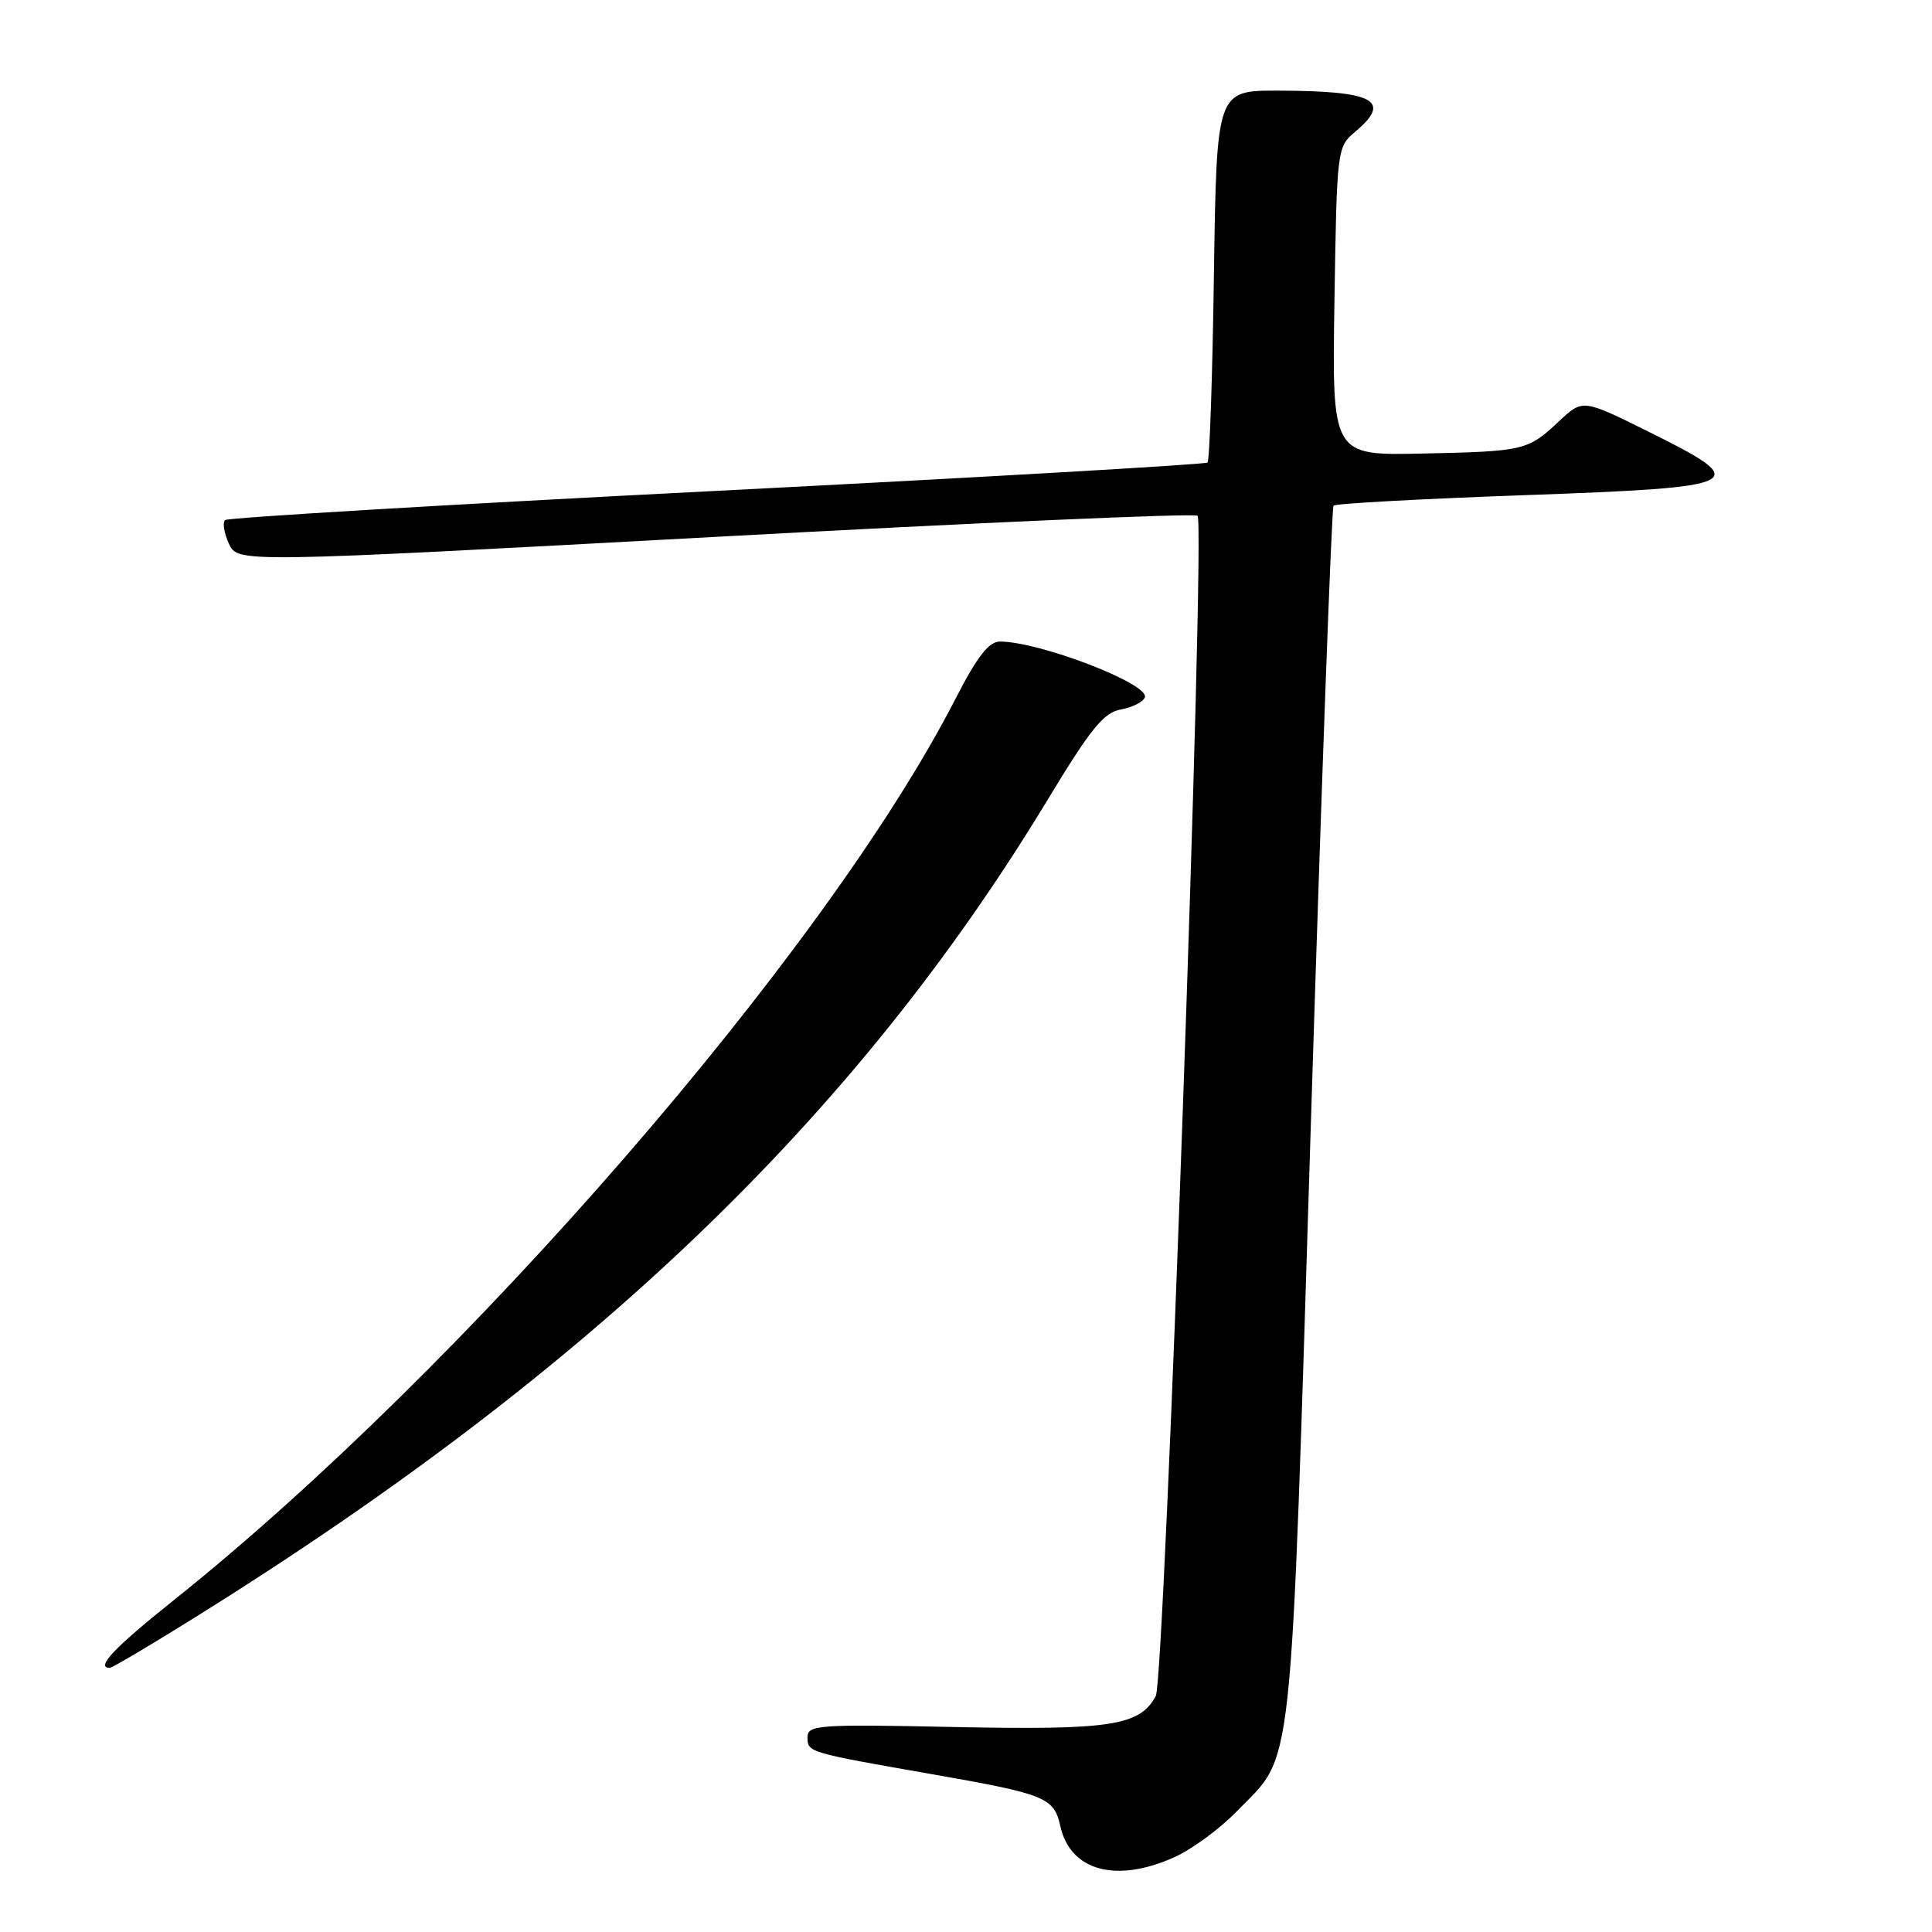<?xml version="1.0" encoding="UTF-8" standalone="no"?>
<!DOCTYPE svg PUBLIC "-//W3C//DTD SVG 1.1//EN" "http://www.w3.org/Graphics/SVG/1.1/DTD/svg11.dtd" >
<svg xmlns="http://www.w3.org/2000/svg" xmlns:xlink="http://www.w3.org/1999/xlink" version="1.1" viewBox="0 0 256 256">
 <g >
 <path fill="currentColor"
d=" M 155.67 246.06 C 157.96 245.02 161.62 242.33 163.81 240.08 C 171.53 232.12 170.93 237.71 173.72 148.13 C 175.11 103.78 176.45 67.28 176.70 67.00 C 176.96 66.72 188.38 66.10 202.08 65.61 C 231.56 64.55 232.39 64.12 218.36 57.16 C 209.72 52.88 209.72 52.88 206.61 55.79 C 202.44 59.71 202.01 59.81 188.37 60.10 C 176.50 60.35 176.50 60.35 176.82 39.93 C 177.14 19.70 177.17 19.48 179.57 17.46 C 184.51 13.32 182.10 12.04 169.35 12.01 C 161.21 12.00 161.21 12.00 160.85 36.42 C 160.66 49.85 160.28 61.04 160.00 61.29 C 159.72 61.54 130.48 63.23 95.00 65.04 C 59.52 66.84 30.20 68.59 29.83 68.91 C 29.46 69.23 29.69 70.64 30.33 72.04 C 31.50 74.57 31.50 74.57 94.77 71.14 C 129.56 69.25 158.32 67.99 158.68 68.34 C 159.75 69.42 154.34 222.49 153.15 224.72 C 151.04 228.67 147.20 229.26 126.51 228.84 C 108.39 228.46 107.00 228.56 107.00 230.20 C 107.00 232.20 107.05 232.21 123.38 235.07 C 138.53 237.72 139.66 238.17 140.49 241.94 C 141.80 247.92 147.92 249.58 155.67 246.06 Z  M 25.80 214.34 C 78.27 181.64 113.37 148.00 138.80 106.00 C 144.55 96.50 146.24 94.41 148.55 94.00 C 150.08 93.72 151.50 93.00 151.70 92.39 C 152.30 90.61 137.73 85.01 132.50 85.01 C 131.02 85.01 129.49 86.98 126.58 92.65 C 109.41 126.10 61.52 181.29 22.99 212.06 C 15.11 218.35 12.61 221.00 14.55 221.00 C 14.86 221.00 19.92 218.00 25.80 214.34 Z "/>
</g>
</svg>
